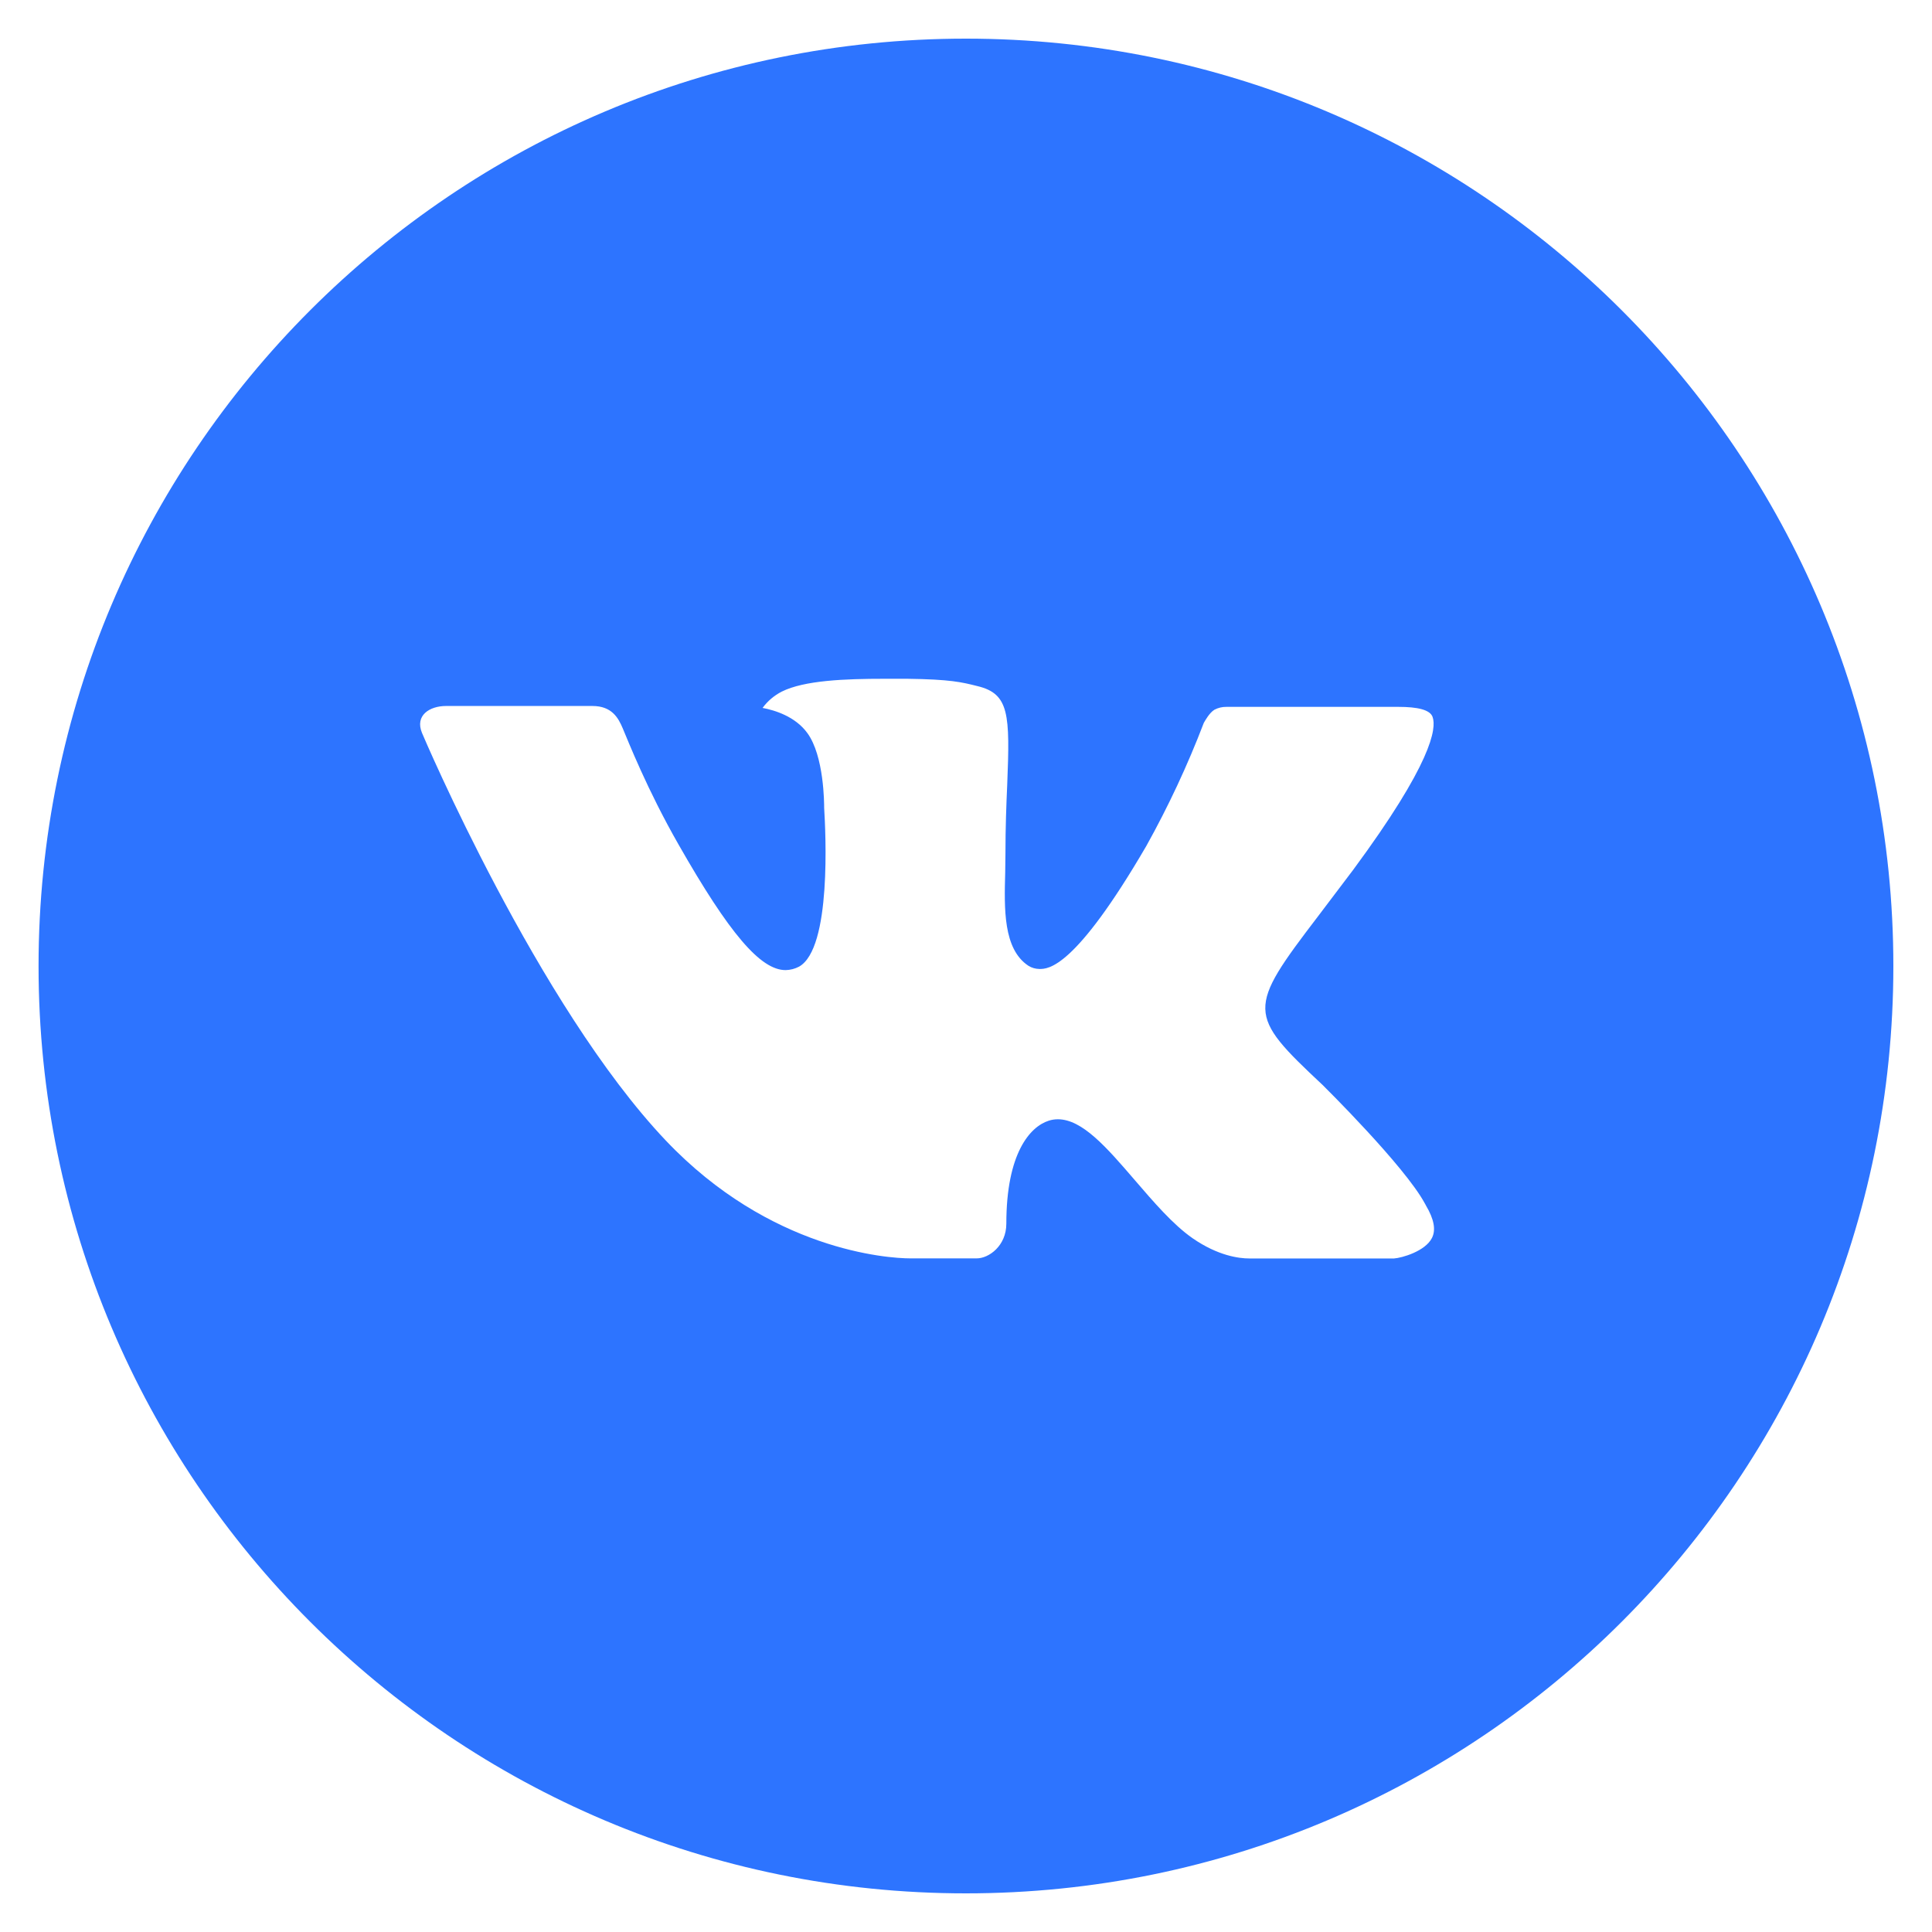 <svg width="24" height="24" viewBox="0 0 24 24" fill="none" xmlns="http://www.w3.org/2000/svg">
<g clip-path="url(#clip0_2808_9824)">
<path d="M11.999 0.48C5.637 0.48 0.479 5.638 0.479 12.001C0.479 18.363 5.637 23.52 11.999 23.52C18.362 23.52 23.52 18.363 23.52 12.001C23.52 5.638 18.362 0.48 11.999 0.48ZM16.43 13.478C16.43 13.478 17.449 14.483 17.7 14.95C17.707 14.96 17.71 14.969 17.713 14.974C17.815 15.146 17.839 15.279 17.788 15.379C17.704 15.544 17.416 15.626 17.318 15.633H15.518C15.393 15.633 15.132 15.601 14.815 15.382C14.571 15.212 14.331 14.932 14.097 14.66C13.748 14.254 13.445 13.904 13.141 13.904C13.102 13.904 13.063 13.91 13.027 13.922C12.796 13.996 12.501 14.325 12.501 15.201C12.501 15.475 12.285 15.632 12.133 15.632H11.308C11.027 15.632 9.565 15.533 8.269 14.166C6.682 12.492 5.254 9.135 5.242 9.104C5.152 8.886 5.338 8.77 5.541 8.77H7.359C7.601 8.77 7.681 8.918 7.736 9.048C7.801 9.201 8.038 9.807 8.428 10.489C9.061 11.6 9.448 12.051 9.759 12.051C9.817 12.05 9.875 12.035 9.926 12.008C10.332 11.782 10.256 10.336 10.238 10.036C10.238 9.98 10.237 9.389 10.029 9.106C9.88 8.901 9.627 8.823 9.473 8.794C9.536 8.708 9.618 8.639 9.712 8.591C9.991 8.452 10.492 8.432 10.99 8.432H11.268C11.807 8.439 11.947 8.474 12.142 8.523C12.538 8.618 12.547 8.873 12.512 9.748C12.501 9.996 12.49 10.277 12.49 10.608C12.49 10.681 12.487 10.757 12.487 10.839C12.475 11.284 12.46 11.789 12.775 11.997C12.816 12.023 12.863 12.036 12.912 12.037C13.021 12.037 13.35 12.037 14.24 10.509C14.514 10.017 14.753 9.506 14.954 8.98C14.972 8.949 15.025 8.853 15.087 8.816C15.133 8.792 15.184 8.78 15.236 8.781H17.373C17.606 8.781 17.765 8.816 17.796 8.906C17.848 9.048 17.786 9.484 16.81 10.805L16.375 11.38C15.49 12.539 15.49 12.598 16.43 13.478Z" fill="#2D74FF"/>
</g>
<defs>
<clipPath id="clip0_2808_9824">
<rect width="24" height="24" fill="white"/>
</clipPath>
</defs>
</svg>
